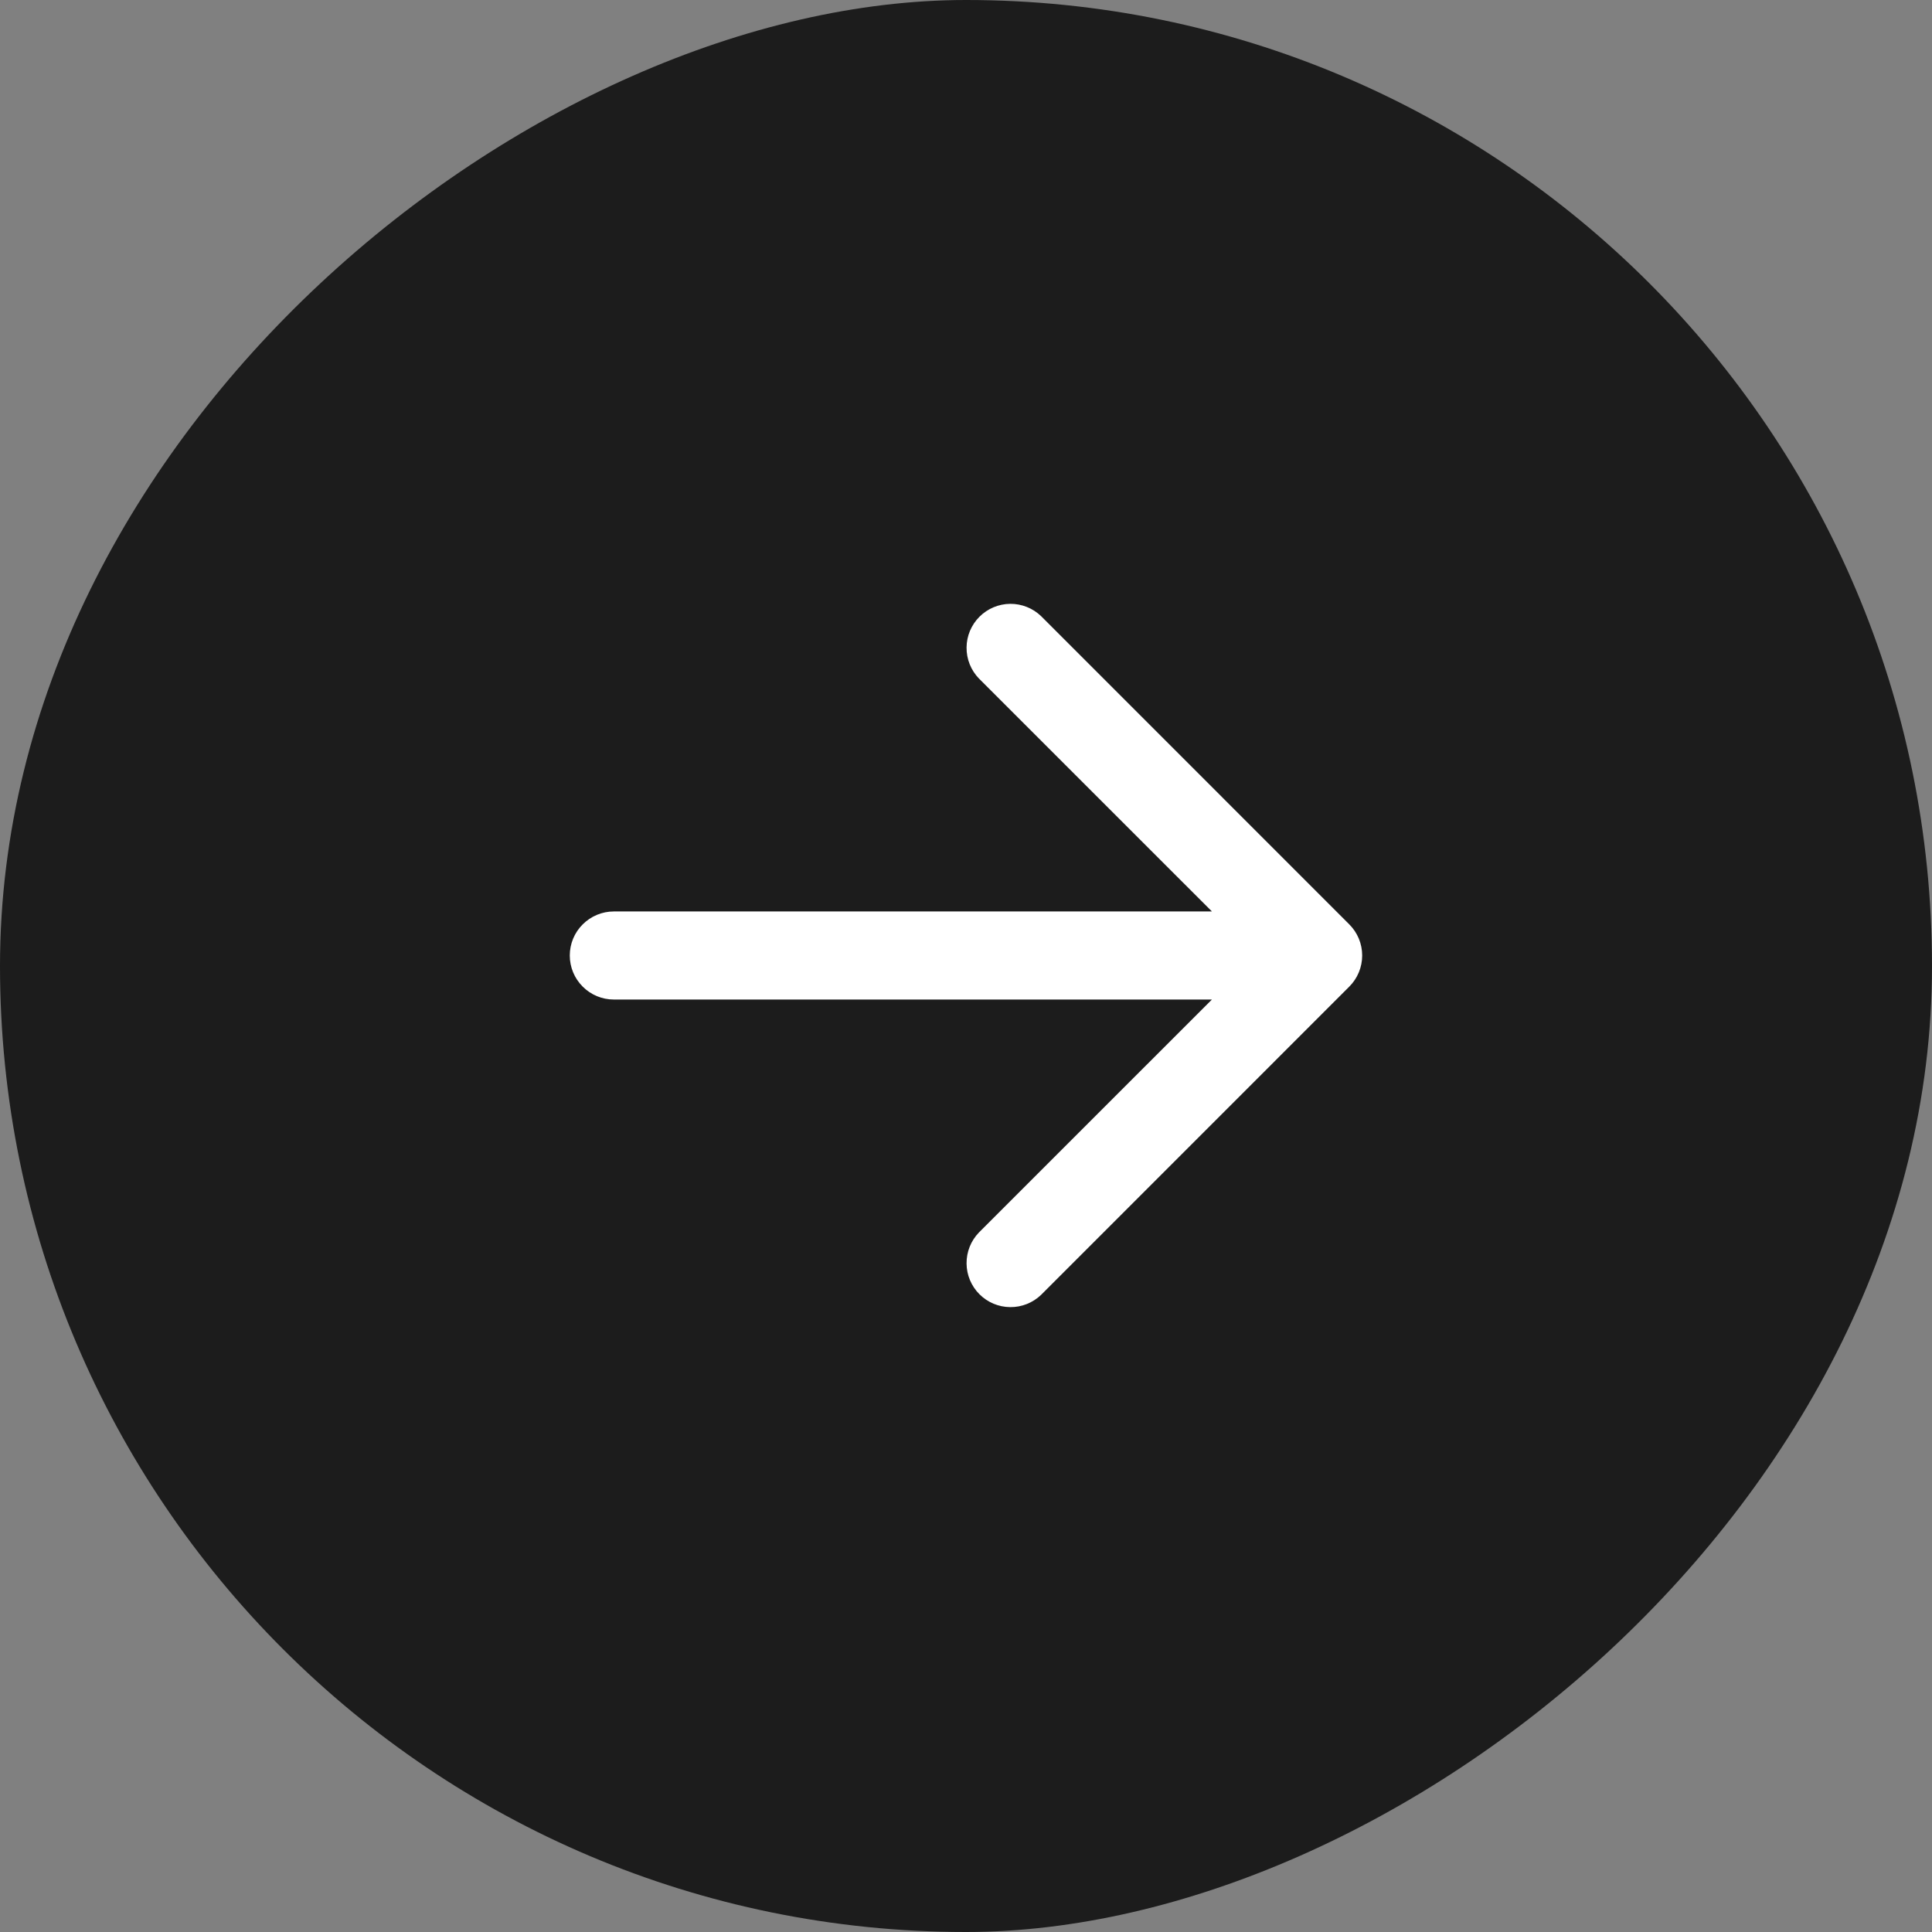<svg width="48" height="48" viewBox="0 0 48 48" fill="none" xmlns="http://www.w3.org/2000/svg">
<rect x="0" y="0" width="48" height="48" fill="#808080" stroke="none"/>
<rect y="48" width="48" height="48" rx="24" transform="rotate(-90 0 48)" fill="#1C1C1C"/>
<path d="M15.25 22.645C14.96 22.645 14.682 22.761 14.477 22.966C14.271 23.171 14.156 23.449 14.156 23.739C14.156 24.029 14.271 24.307 14.477 24.512C14.682 24.718 14.96 24.833 15.25 24.833L30.11 24.833L24.32 30.622C24.121 30.828 24.011 31.105 24.014 31.391C24.016 31.678 24.131 31.952 24.334 32.155C24.537 32.358 24.811 32.473 25.098 32.475C25.384 32.478 25.661 32.368 25.867 32.169L33.523 24.512C33.728 24.307 33.843 24.029 33.843 23.739C33.843 23.449 33.728 23.171 33.523 22.966L25.867 15.309C25.661 15.11 25.384 15 25.098 15.002C24.811 15.005 24.537 15.12 24.334 15.323C24.131 15.526 24.016 15.8 24.014 16.087C24.011 16.373 24.121 16.65 24.32 16.856L30.11 22.645L15.25 22.645Z" fill="white"/>
</svg>
